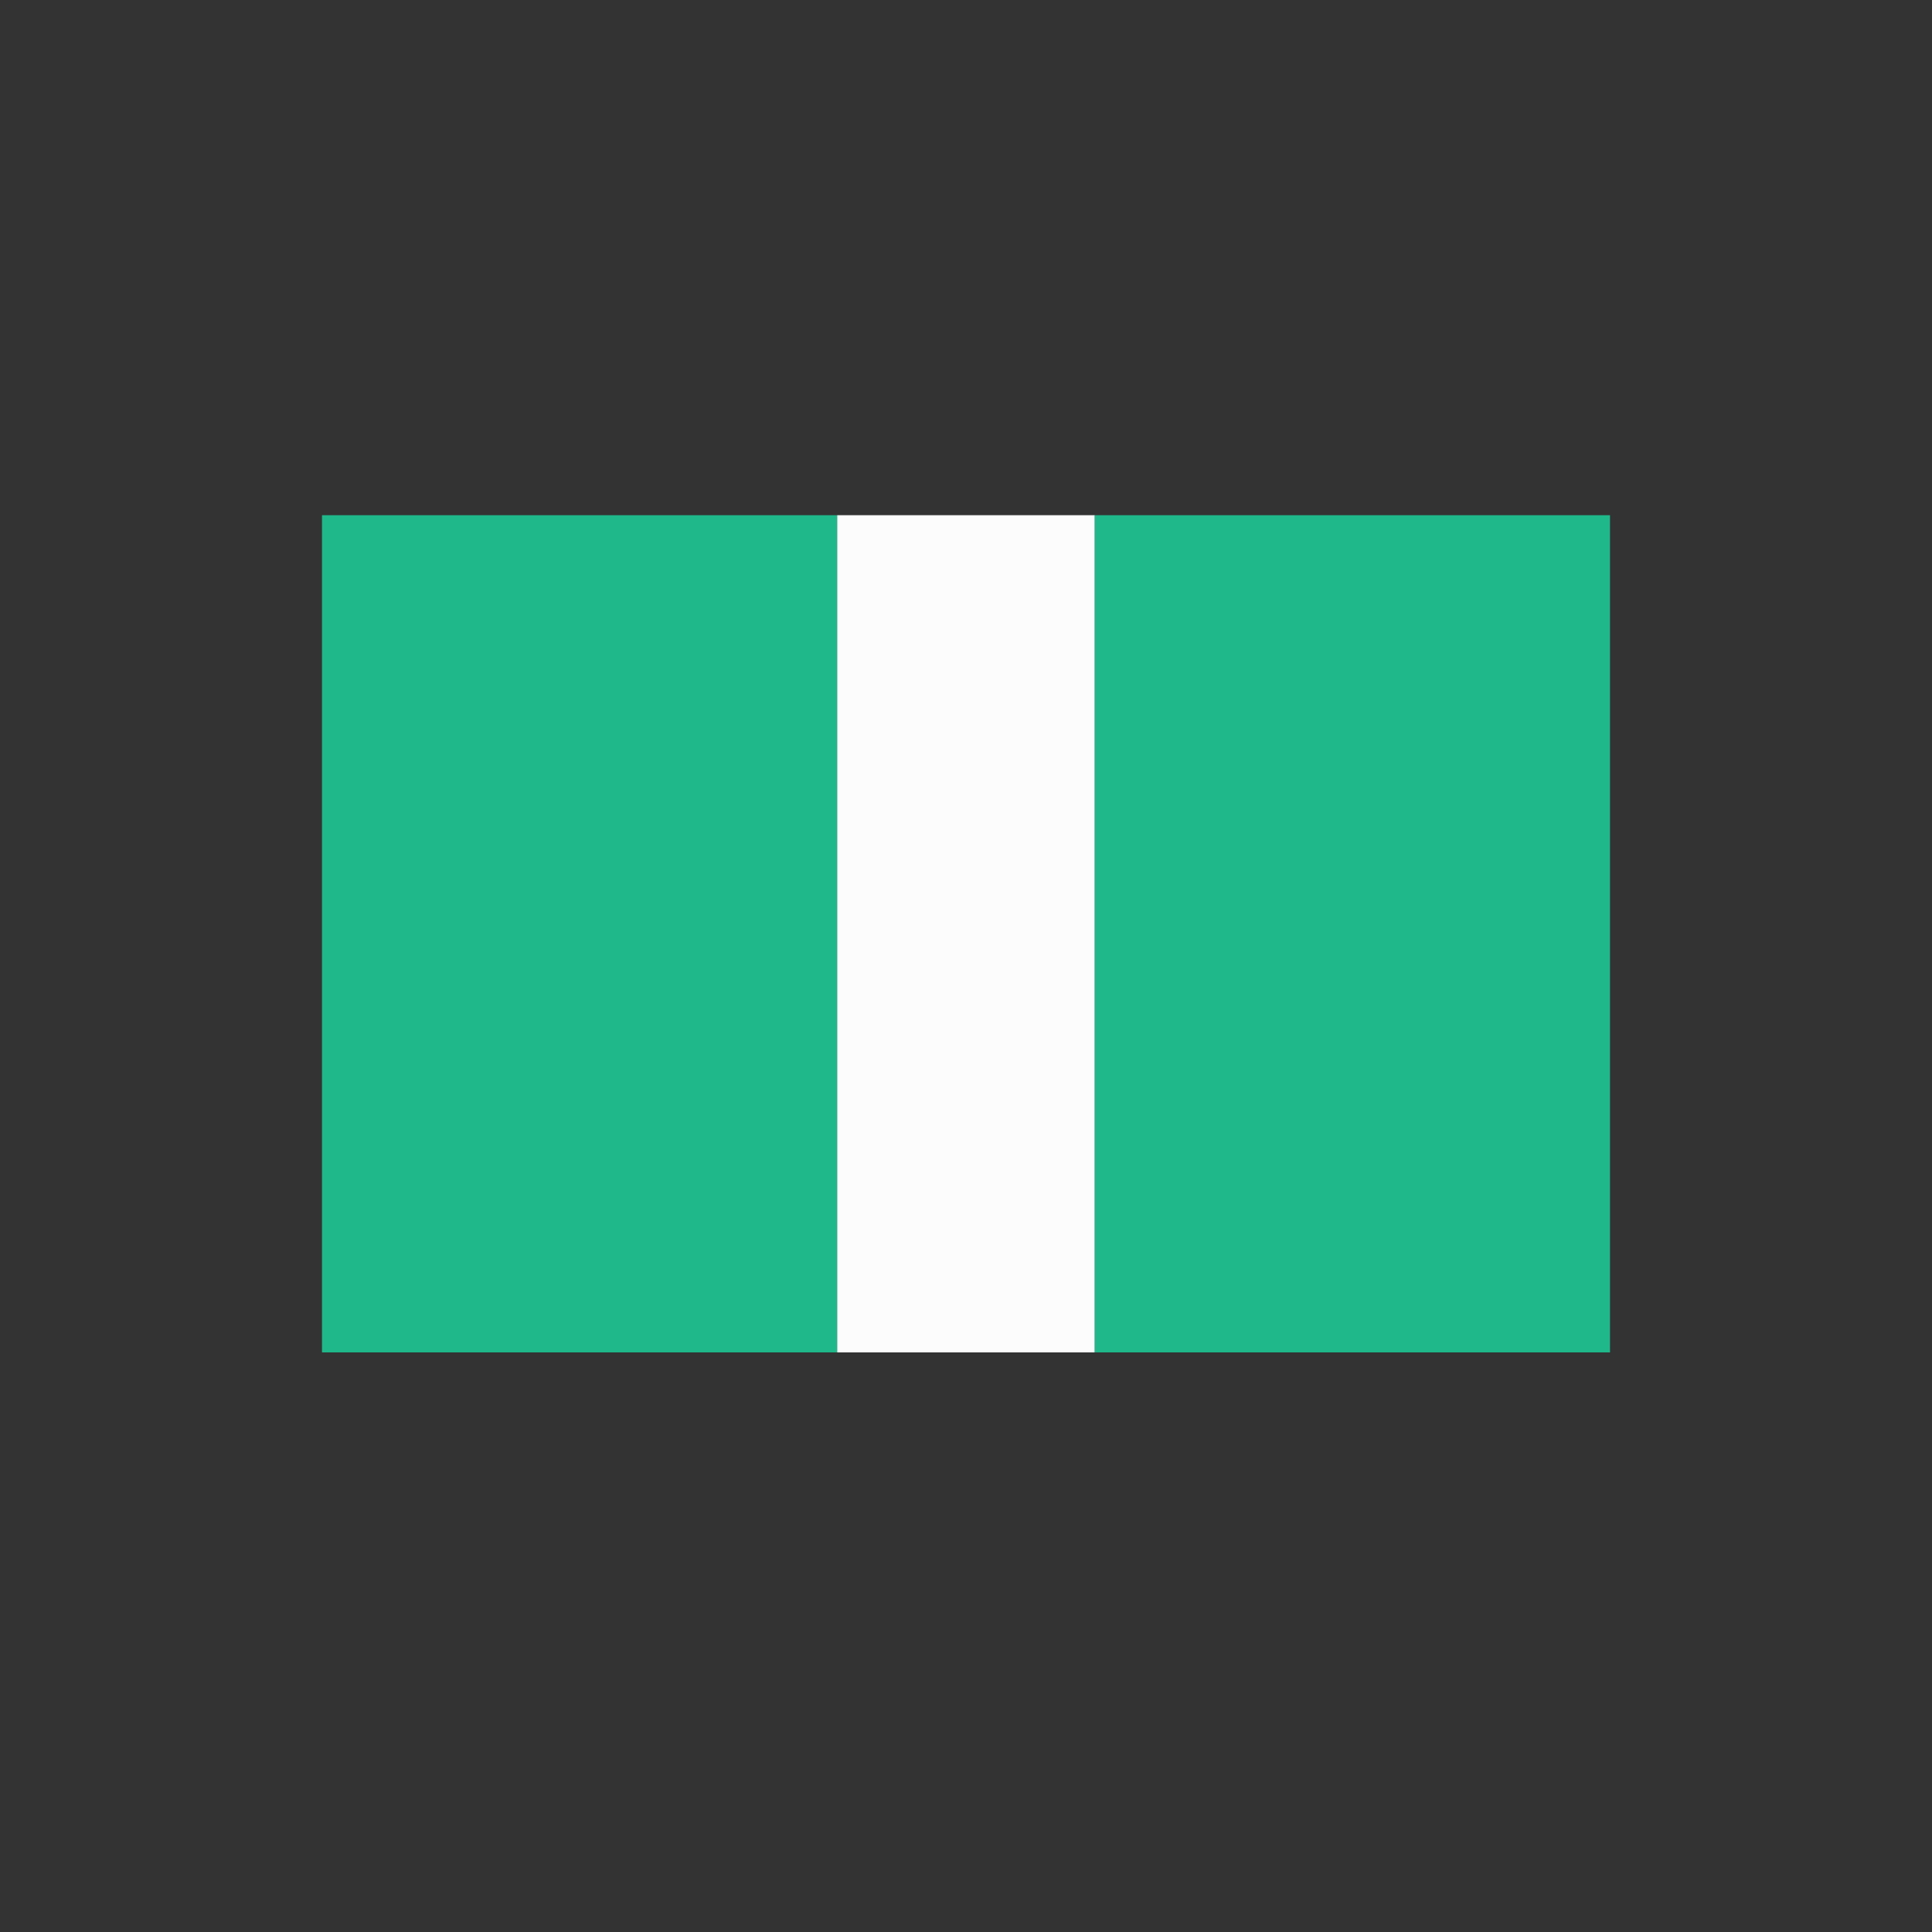 <svg width="30" height="30" viewBox="0 0 30 30" fill="none" xmlns="http://www.w3.org/2000/svg">
<rect x="0" y="0" width="30" height="30" fill="#333333" stroke="none"/>
<rect x="5" y="8" width="8" height="13" fill="#1FB88A"/>
<rect x="13" y="8" width="4" height="13" fill="#FCFCFC"/>
<rect x="17" y="8" width="8" height="13" fill="#1FB88A"/>
</svg>
